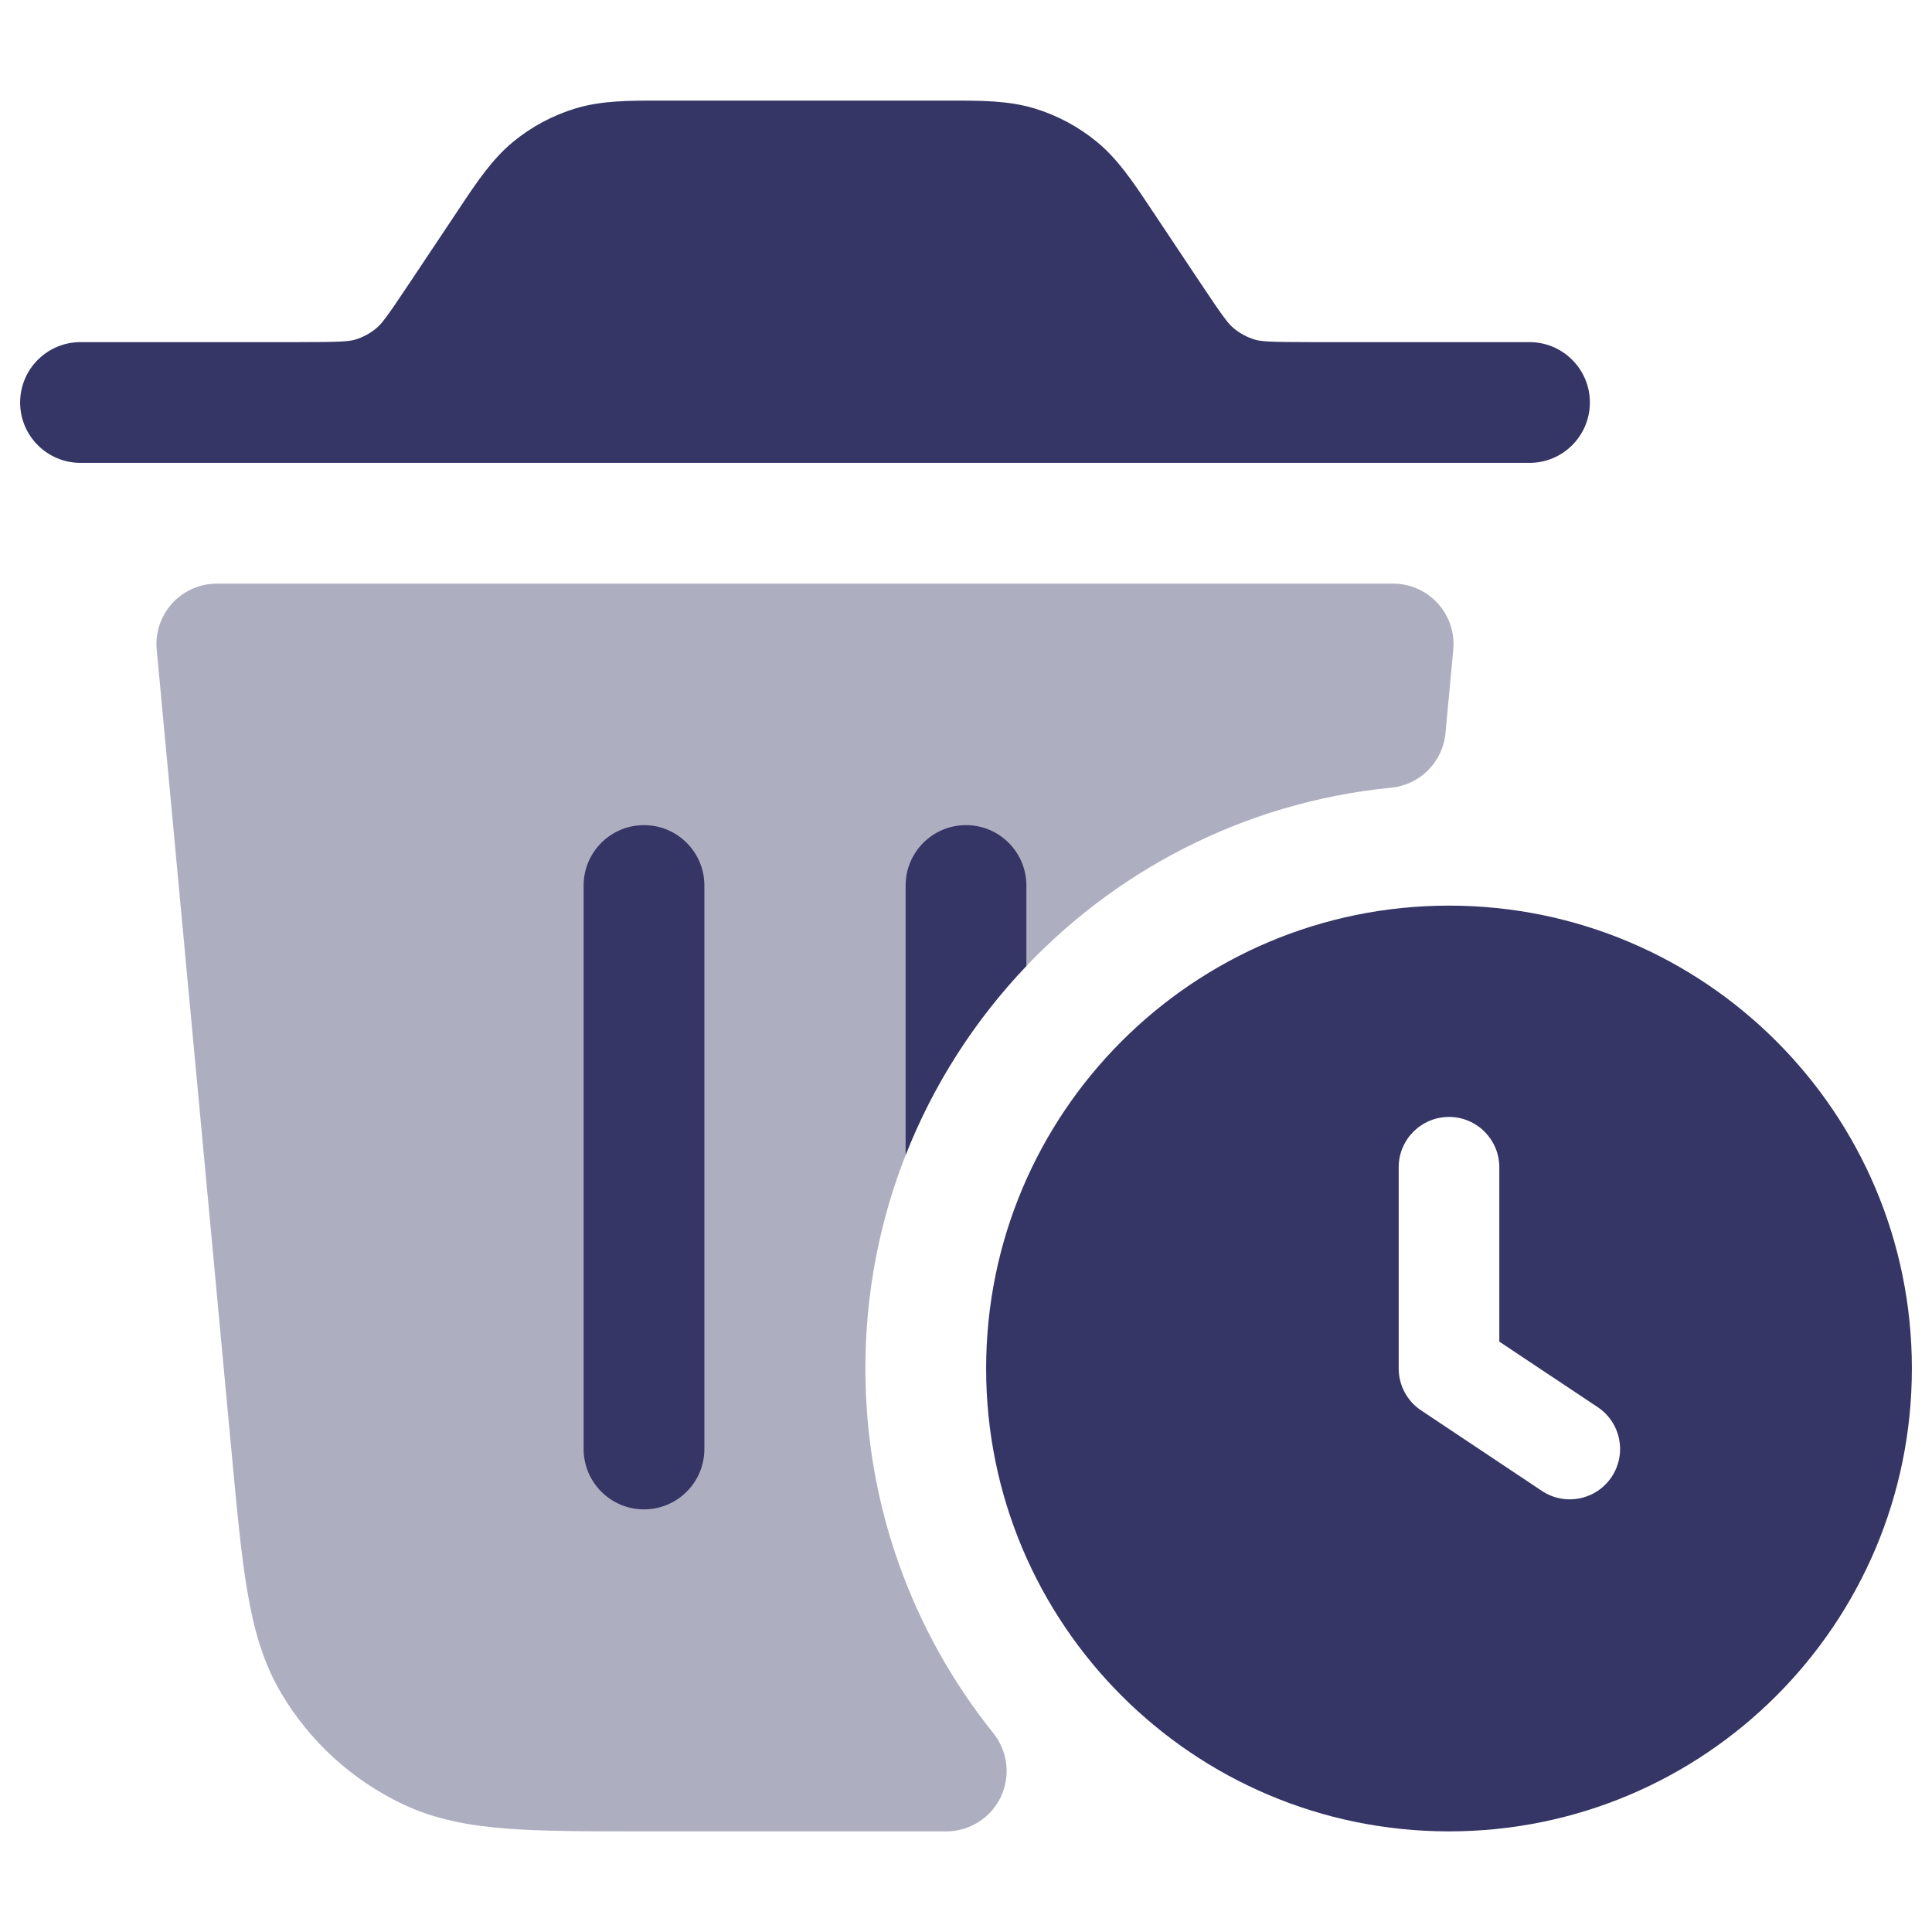 <svg width="24" height="24" viewBox="0 0 24 24" fill="none" xmlns="http://www.w3.org/2000/svg">
<path opacity="0.4" d="M2.693 7.25C2.482 7.25 2.281 7.339 2.139 7.495C1.997 7.651 1.927 7.86 1.947 8.07L2.883 18.108C2.947 18.788 2.998 19.34 3.076 19.788C3.156 20.252 3.272 20.662 3.496 21.038C3.851 21.636 4.376 22.114 5.004 22.412C5.4 22.6 5.818 22.678 6.287 22.715C6.741 22.75 7.296 22.75 7.978 22.75H11.755C12.043 22.75 12.306 22.585 12.431 22.325C12.556 22.064 12.52 21.756 12.34 21.531C11.345 20.29 10.75 18.715 10.75 17C10.75 13.238 13.616 10.145 17.282 9.785C17.64 9.75 17.922 9.466 17.956 9.108L18.053 8.07C18.072 7.86 18.003 7.651 17.86 7.495C17.718 7.339 17.517 7.25 17.306 7.25H2.693Z" fill="#353566"/>
<path d="M8.204 1.25H11.796C12.186 1.249 12.528 1.249 12.851 1.347C13.134 1.433 13.397 1.574 13.626 1.762C13.886 1.976 14.076 2.261 14.292 2.585L14.912 3.515C15.198 3.945 15.261 4.025 15.327 4.079C15.403 4.142 15.491 4.189 15.585 4.218C15.666 4.242 15.768 4.25 16.284 4.25H19C19.414 4.25 19.75 4.586 19.75 5C19.75 5.414 19.414 5.75 19 5.75L16.204 5.75C16.151 5.75 16.099 5.75 16.048 5.75H3.952C3.901 5.75 3.849 5.75 3.796 5.75L1 5.75C0.586 5.75 0.25 5.414 0.25 5C0.25 4.586 0.586 4.25 1 4.25H3.716C4.232 4.25 4.334 4.242 4.415 4.218C4.51 4.189 4.597 4.142 4.673 4.079C4.739 4.025 4.802 3.945 5.088 3.515L5.663 2.653C5.682 2.626 5.681 2.626 5.663 2.653L5.708 2.585C5.924 2.261 6.114 1.976 6.374 1.762C6.603 1.574 6.866 1.433 7.149 1.347C7.472 1.249 7.814 1.249 8.204 1.25Z" fill="#353566"/>
<path d="M12.75 11V12C12.109 12.673 11.596 13.469 11.25 14.349V11C11.25 10.586 11.586 10.25 12 10.25C12.414 10.25 12.75 10.586 12.75 11Z" fill="#353566"/>
<path d="M7.25 11V18C7.25 18.414 7.586 18.75 8 18.75C8.414 18.75 8.75 18.414 8.75 18V11C8.75 10.586 8.414 10.25 8 10.25C7.586 10.25 7.25 10.586 7.25 11Z" fill="#353566"/>
<path fill-rule="evenodd" clip-rule="evenodd" d="M18 11.25C14.824 11.25 12.25 13.824 12.25 17C12.25 20.176 14.824 22.75 18 22.75C21.176 22.75 23.75 20.176 23.75 17C23.75 13.824 21.176 11.25 18 11.25ZM18 13.875C18.345 13.875 18.625 14.155 18.625 14.5V16.666L19.847 17.48C20.134 17.671 20.212 18.059 20.02 18.347C19.829 18.634 19.441 18.712 19.153 18.52L17.653 17.52C17.479 17.404 17.375 17.209 17.375 17V14.5C17.375 14.155 17.655 13.875 18 13.875Z" fill="#353566"/>
</svg>
